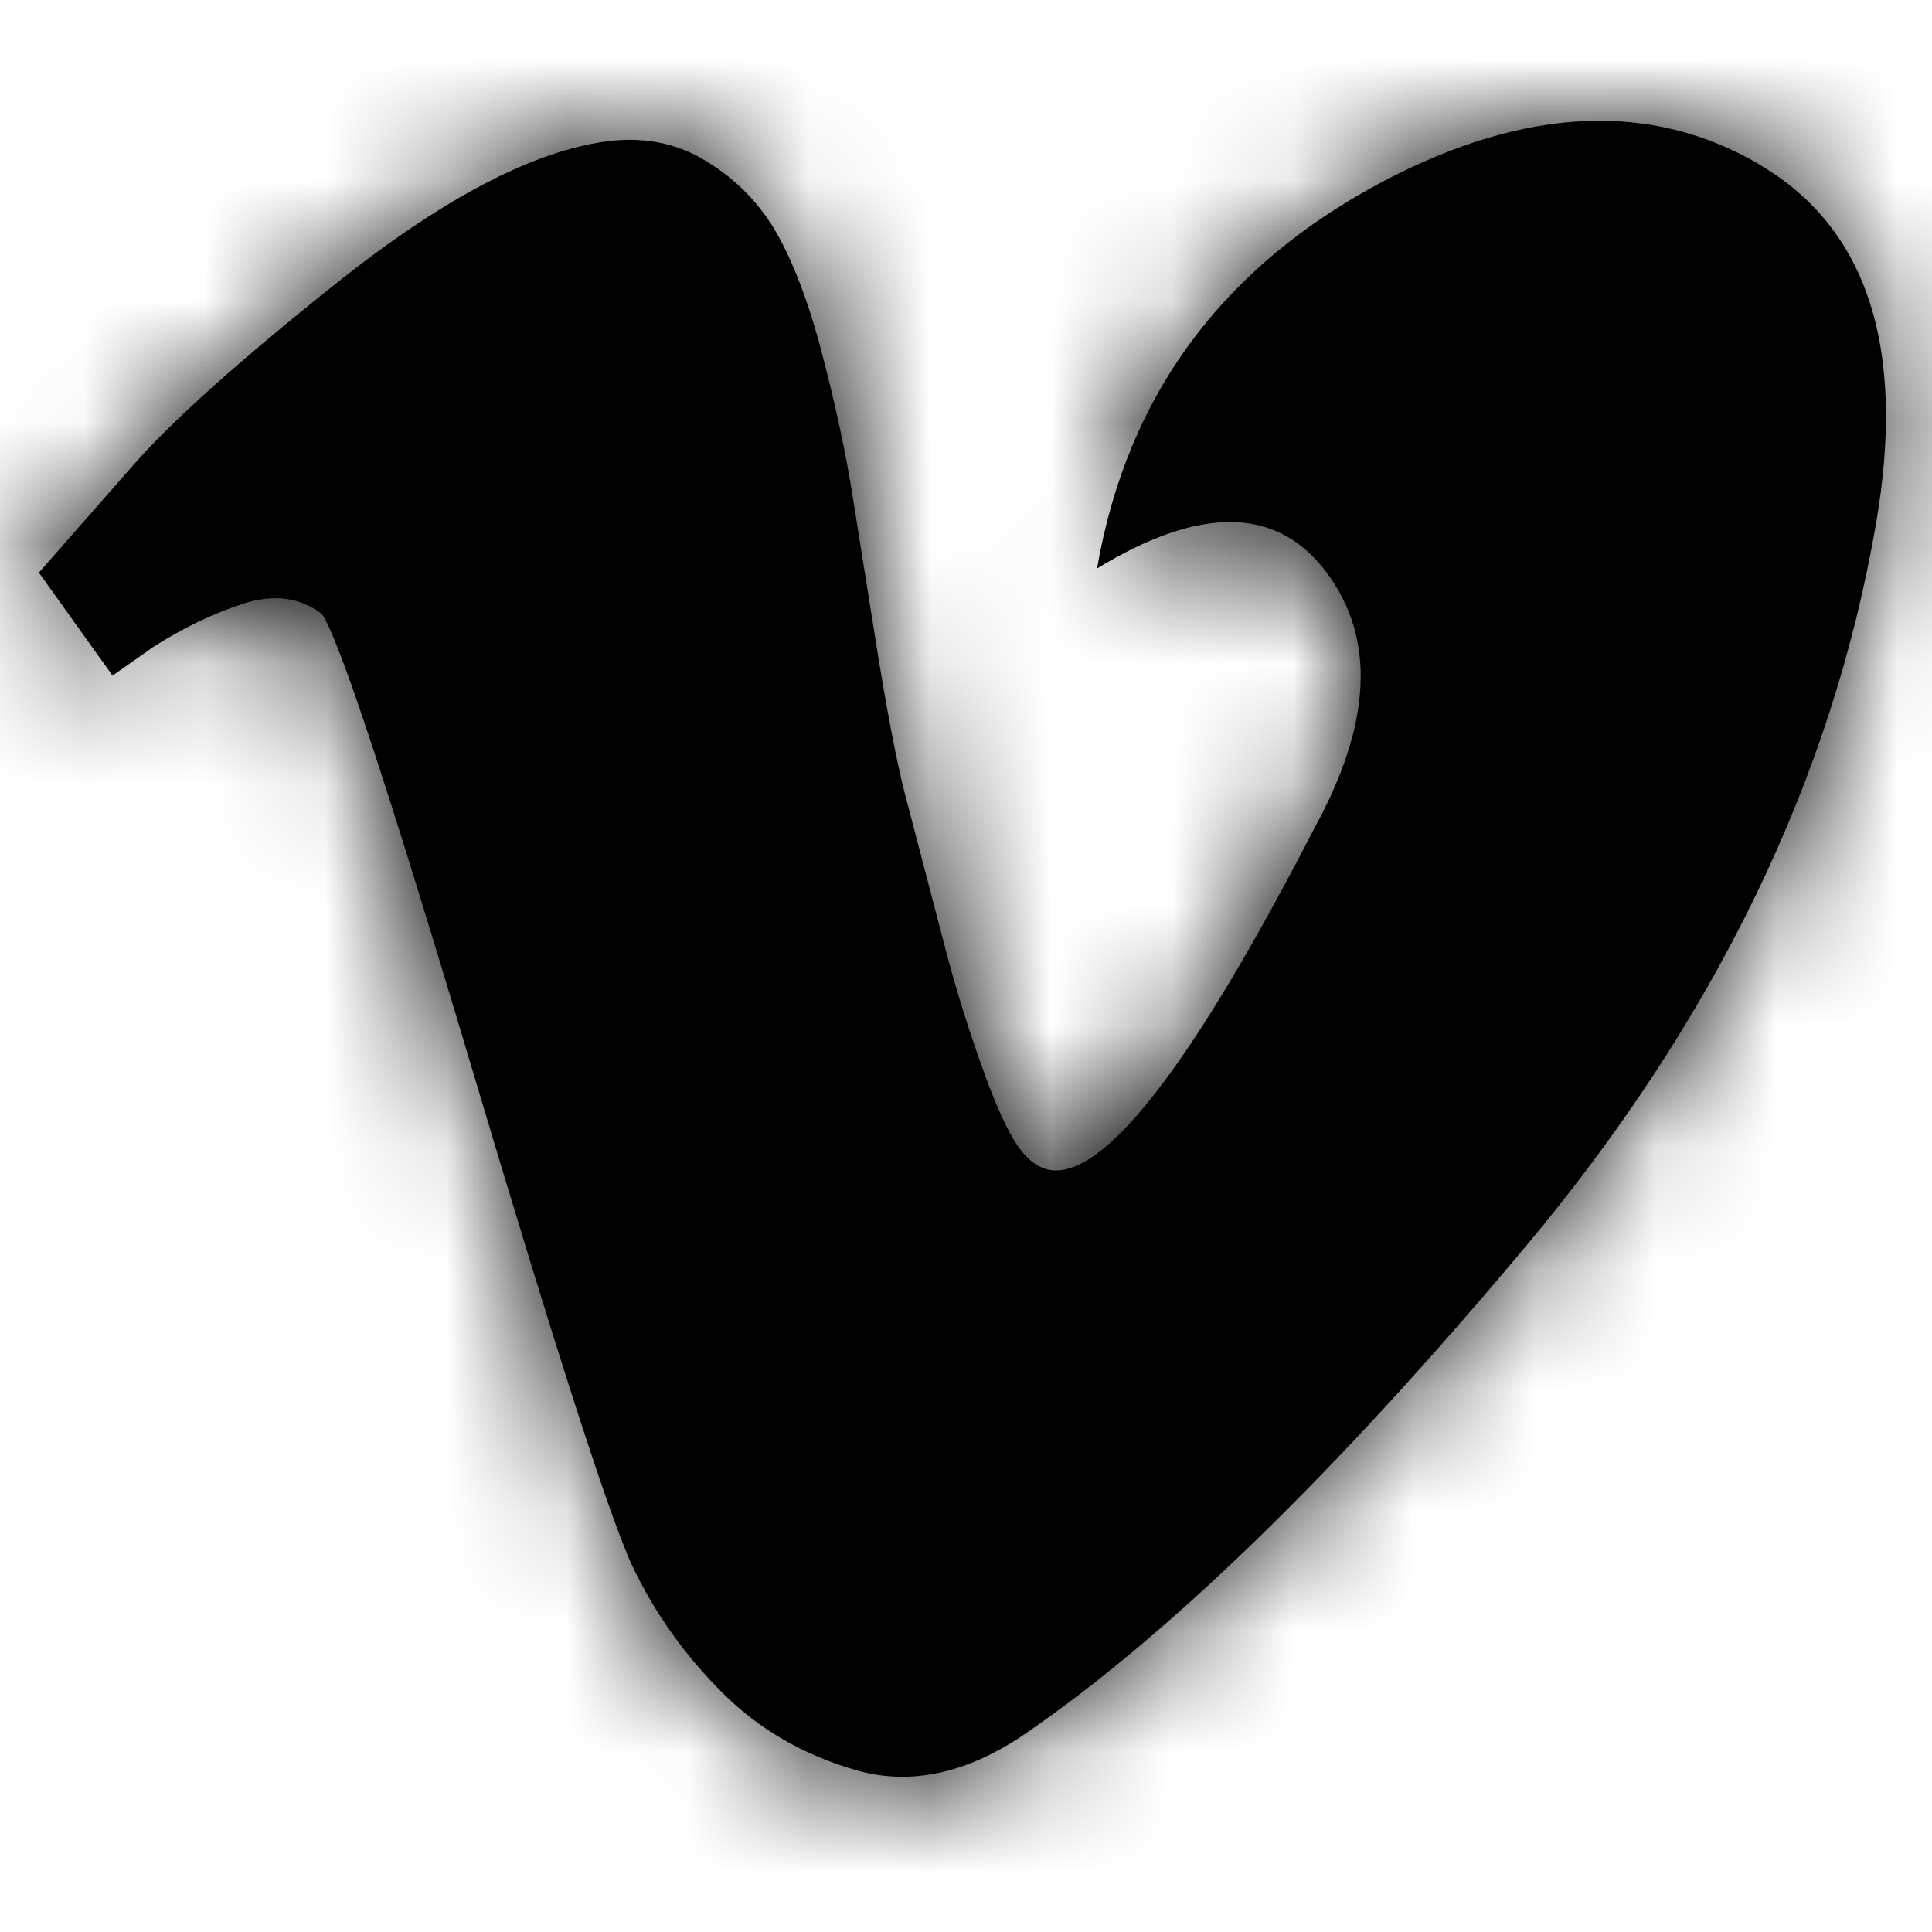 <svg xmlns="http://www.w3.org/2000/svg" xmlns:xlink="http://www.w3.org/1999/xlink" width="16" height="16" viewBox="0 0 16 16">
    <defs>
        <path id="irlgdopqia" d="M14.37.361c-.895-.523-1.93-.478-3.108.137-1.336.705-2.128 1.775-2.377 3.21.86-.524 1.494-.513 1.902.034.407.546.373 1.252-.102 2.117-.974 1.89-1.687 2.834-2.14 2.834-.113 0-.215-.063-.306-.188-.09-.125-.192-.347-.305-.666-.114-.319-.21-.625-.289-.922l-.357-1.366c-.068-.273-.14-.654-.22-1.144l-.204-1.28c-.057-.364-.142-.763-.255-1.195-.113-.433-.244-.774-.39-1.024C6.07.657 5.866.458 5.606.31c-.26-.148-.56-.188-.9-.12-.589.114-1.29.496-2.106 1.144-.815.649-1.38 1.156-1.698 1.52l-.78.888.61.853.34-.239c.25-.159.498-.278.747-.358.25-.08.464-.051.645.085.136.182.555 1.451 1.257 3.807.702 2.357 1.143 3.722 1.325 4.098.181.376.424.717.73 1.024.306.308.68.524 1.121.65.441.124.9.028 1.375-.291 1.2-.82 2.587-2.168 4.161-4.046 1.573-1.879 2.541-3.876 2.904-5.993.25-1.457-.074-2.447-.968-2.97"/>
    </defs>
    <g fill="none" fill-rule="evenodd">
        <g>
            <g>
                <g>
                    <g transform="translate(-1259, -24) translate(1259, 24) translate(0.2, 1)">
                        <mask id="7loyc1qhxb" fill="#fff">
                            <use xlink:href="#irlgdopqia"/>
                        </mask>
                        <use fill="#000" xlink:href="#irlgdopqia"/>
                        <g fill="#000" mask="url(#7loyc1qhxb)">
                            <rect width="80" height="80" rx="6" transform="translate(-29, -25)"/>
                        </g>
                    </g>
                </g>
            </g>
        </g>
    </g>
</svg>
